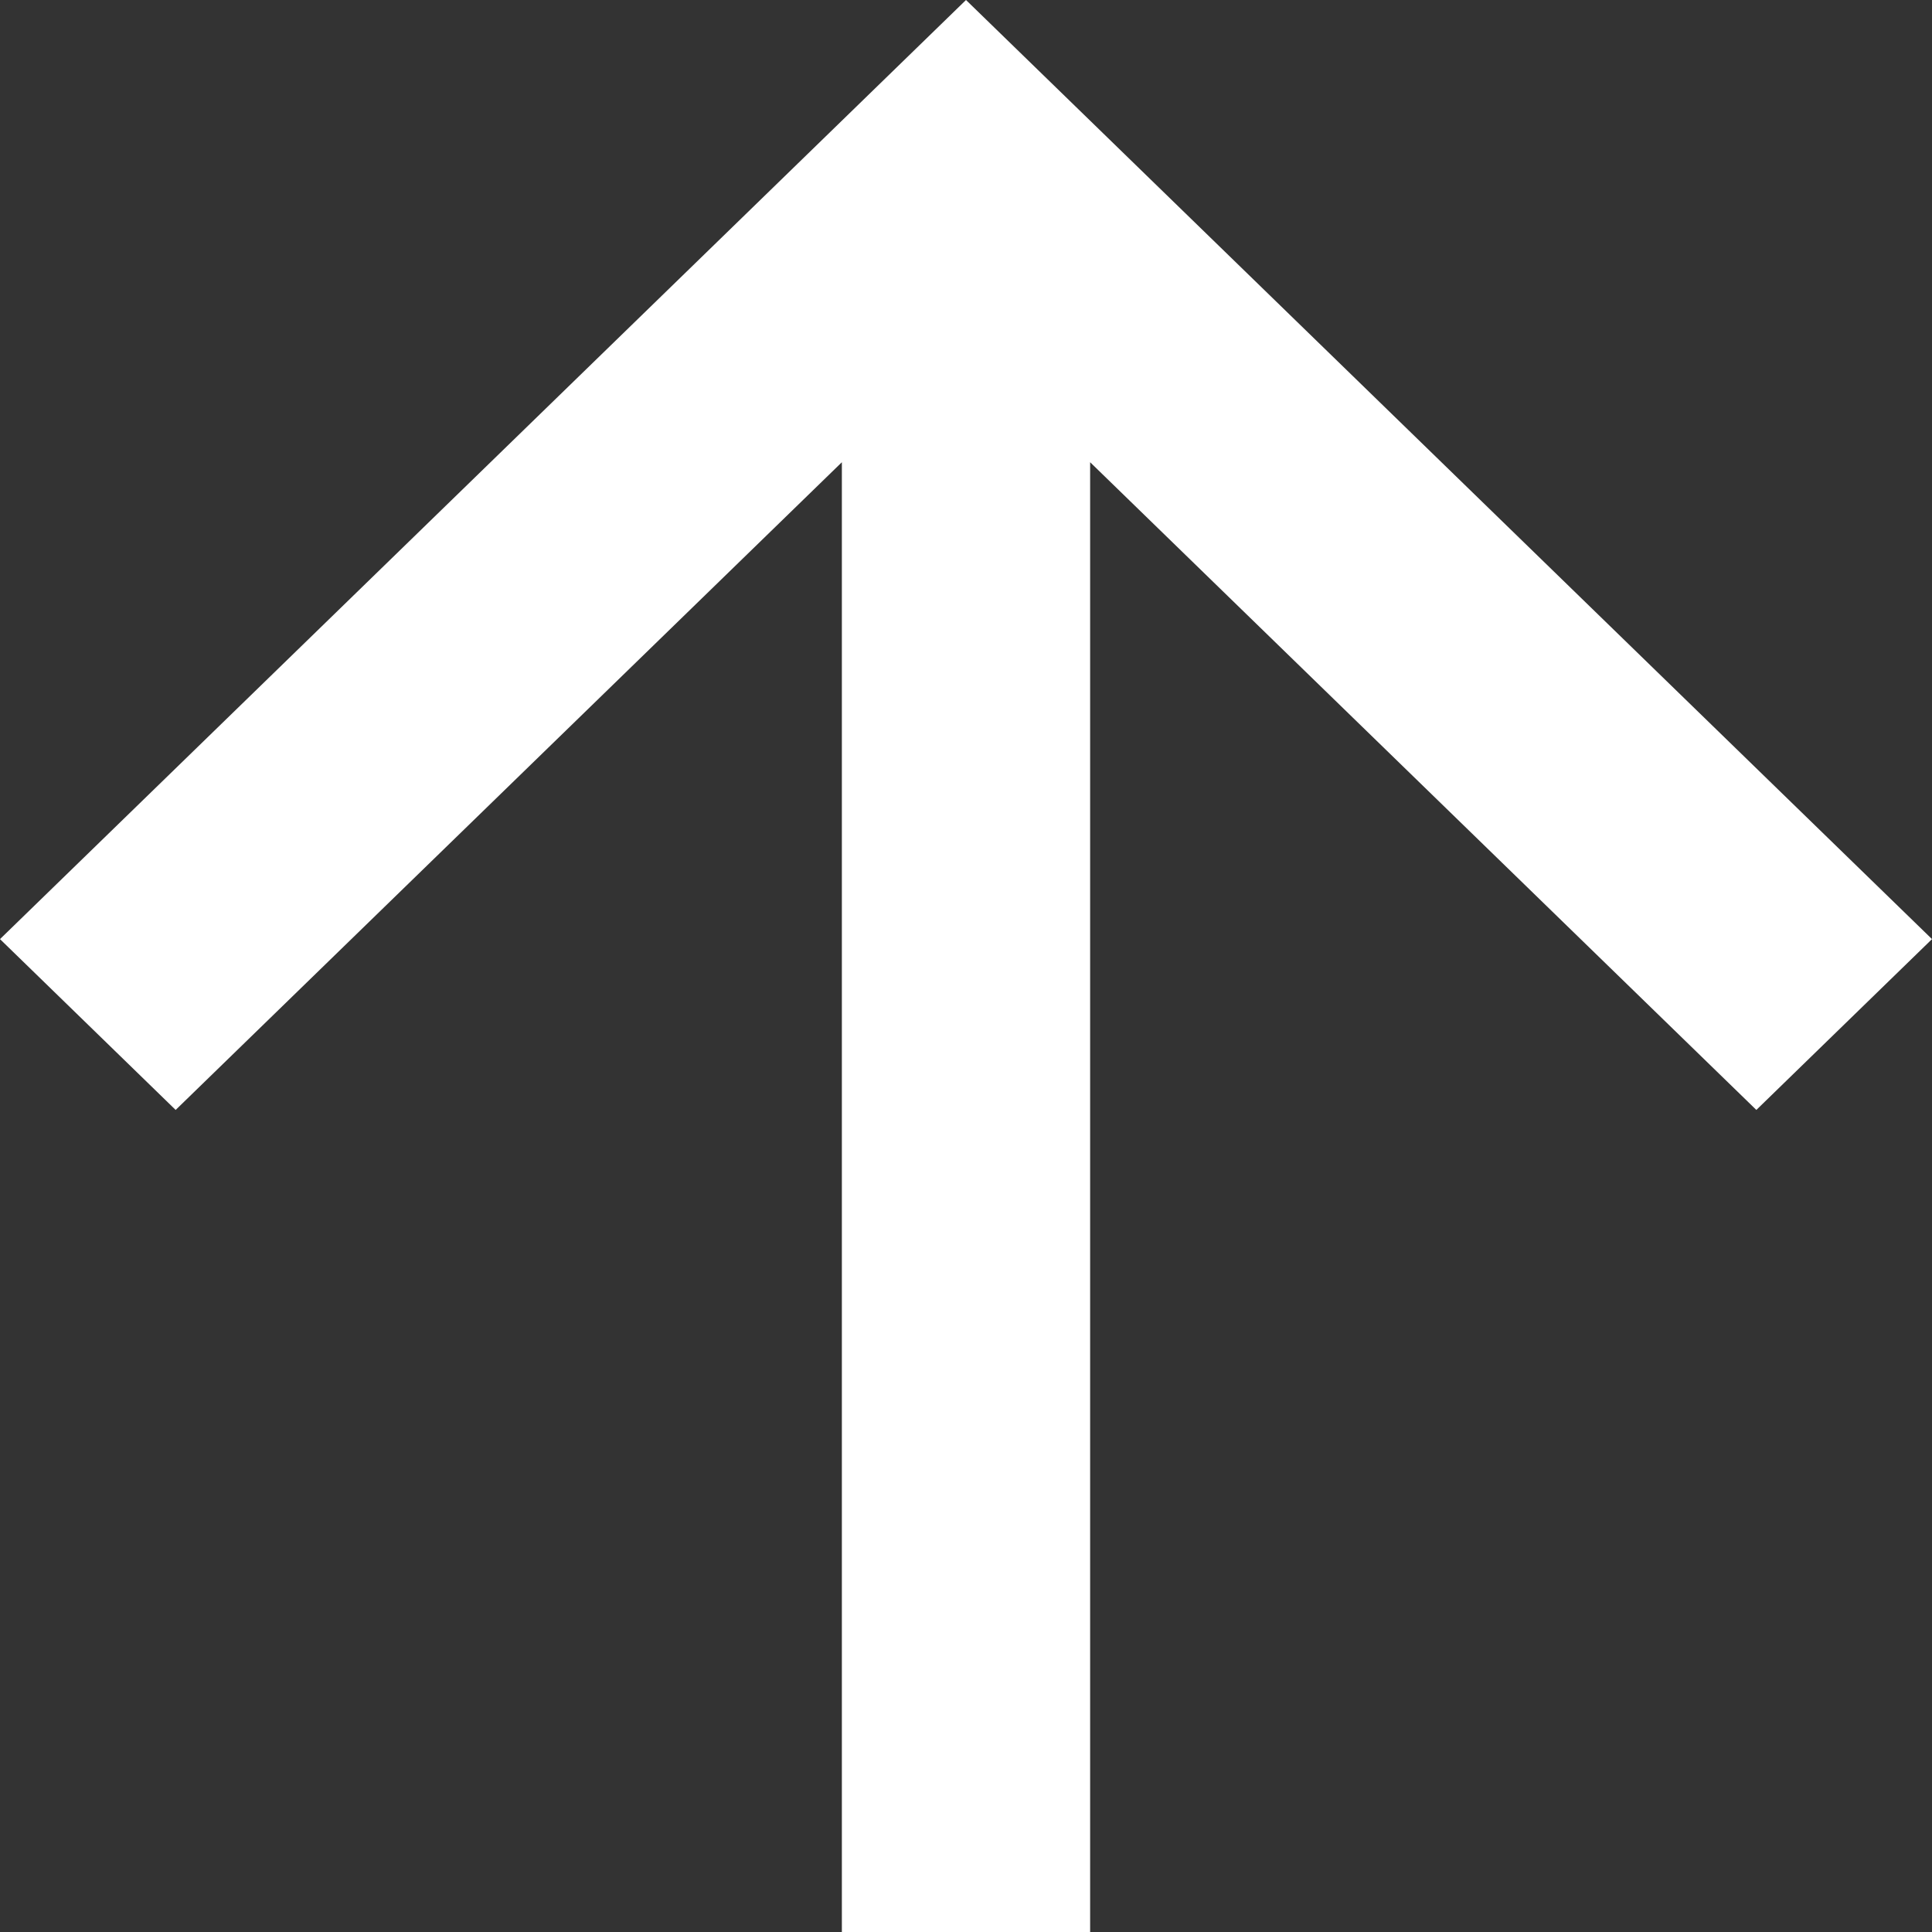 <svg width="12" height="12" viewBox="0 0 12 12" fill="none" xmlns="http://www.w3.org/2000/svg">
<rect x="0" y="0" width="12" height="12" fill="#333333" stroke="none"/>
<path d="M6.771 2.871V12H5.229V2.871L1.091 6.894L0 5.833L6 0L12 5.833L10.909 6.894L6.771 2.871Z" fill="white"/>
</svg>
